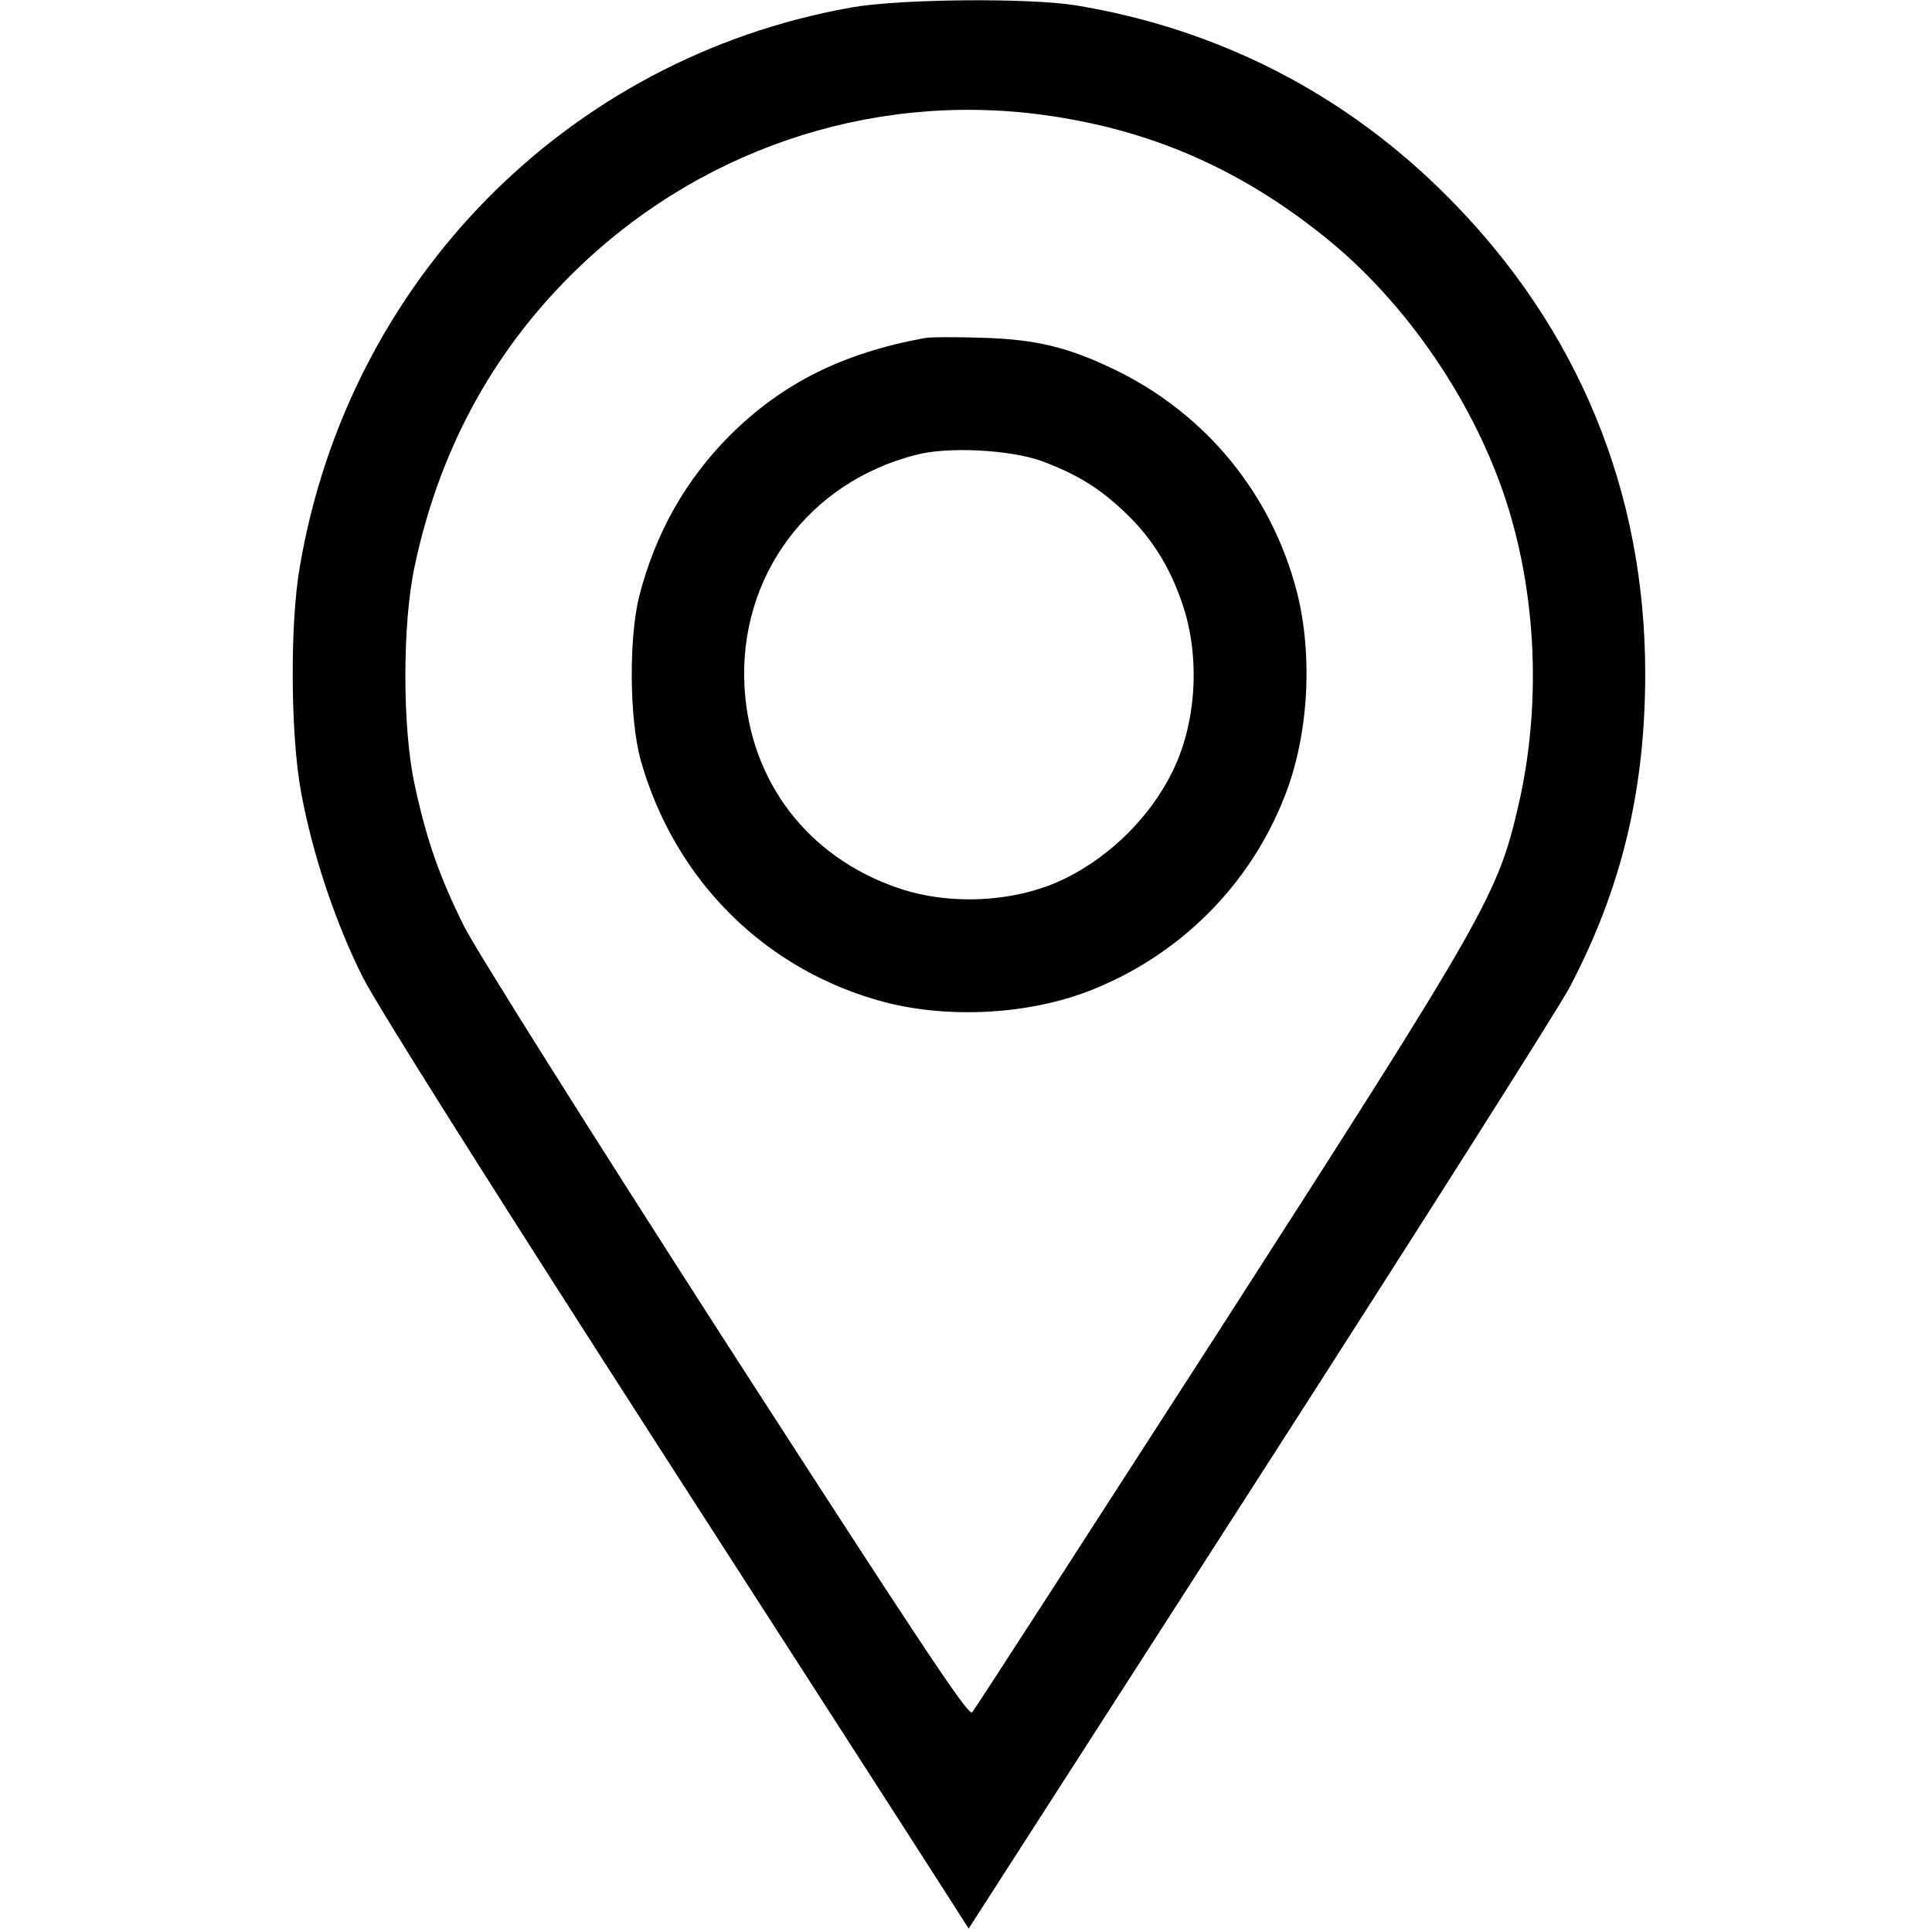 <?xml version="1.0" standalone="no"?>
<!DOCTYPE svg PUBLIC "-//W3C//DTD SVG 20010904//EN"
 "http://www.w3.org/TR/2001/REC-SVG-20010904/DTD/svg10.dtd">
<svg version="1.0" xmlns="http://www.w3.org/2000/svg"
 width="512pt" height="512pt" viewBox="0 0 512 512"
 preserveAspectRatio="xMidYMid meet">

<g transform="translate(0,512) scale(0.1,-0.1)"
fill="#000000" stroke="none">
<path d="M2255 5100 c-752 -134 -1333 -724 -1461 -1485 -26 -152 -24 -445 4
-595 30 -163 91 -346 164 -491 40 -78 333 -543 797 -1264 404 -627 751 -1166
771 -1198 l37 -58 773 1202 c425 661 794 1243 820 1293 138 263 200 523 200
831 0 482 -177 913 -518 1258 -271 275 -609 450 -992 513 -126 20 -467 17
-595 -6z m506 -284 c284 -38 524 -142 751 -325 199 -160 369 -399 461 -646 97
-260 116 -574 52 -855 -56 -242 -80 -285 -794 -1396 -354 -549 -648 -1005
-655 -1012 -10 -10 -141 188 -652 980 -359 558 -663 1041 -694 1103 -64 128
-100 230 -131 375 -33 150 -33 428 0 580 64 302 202 559 412 769 331 331 791
488 1250 427z"/>
<path d="M2450 4224 c-218 -40 -377 -120 -516 -258 -118 -119 -197 -259 -240
-426 -28 -112 -26 -327 4 -435 91 -321 334 -560 651 -642 170 -43 380 -31 540
32 237 93 424 279 516 516 63 160 75 371 32 540 -67 260 -241 472 -482 589
-124 60 -210 81 -355 85 -69 2 -136 2 -150 -1z m311 -326 c88 -33 146 -67 212
-128 74 -68 125 -146 160 -249 49 -142 38 -320 -28 -450 -58 -116 -160 -217
-276 -276 -129 -66 -308 -77 -450 -28 -239 82 -392 283 -406 533 -16 292 170
543 456 615 85 22 249 13 332 -17z"/>
</g>
</svg>
